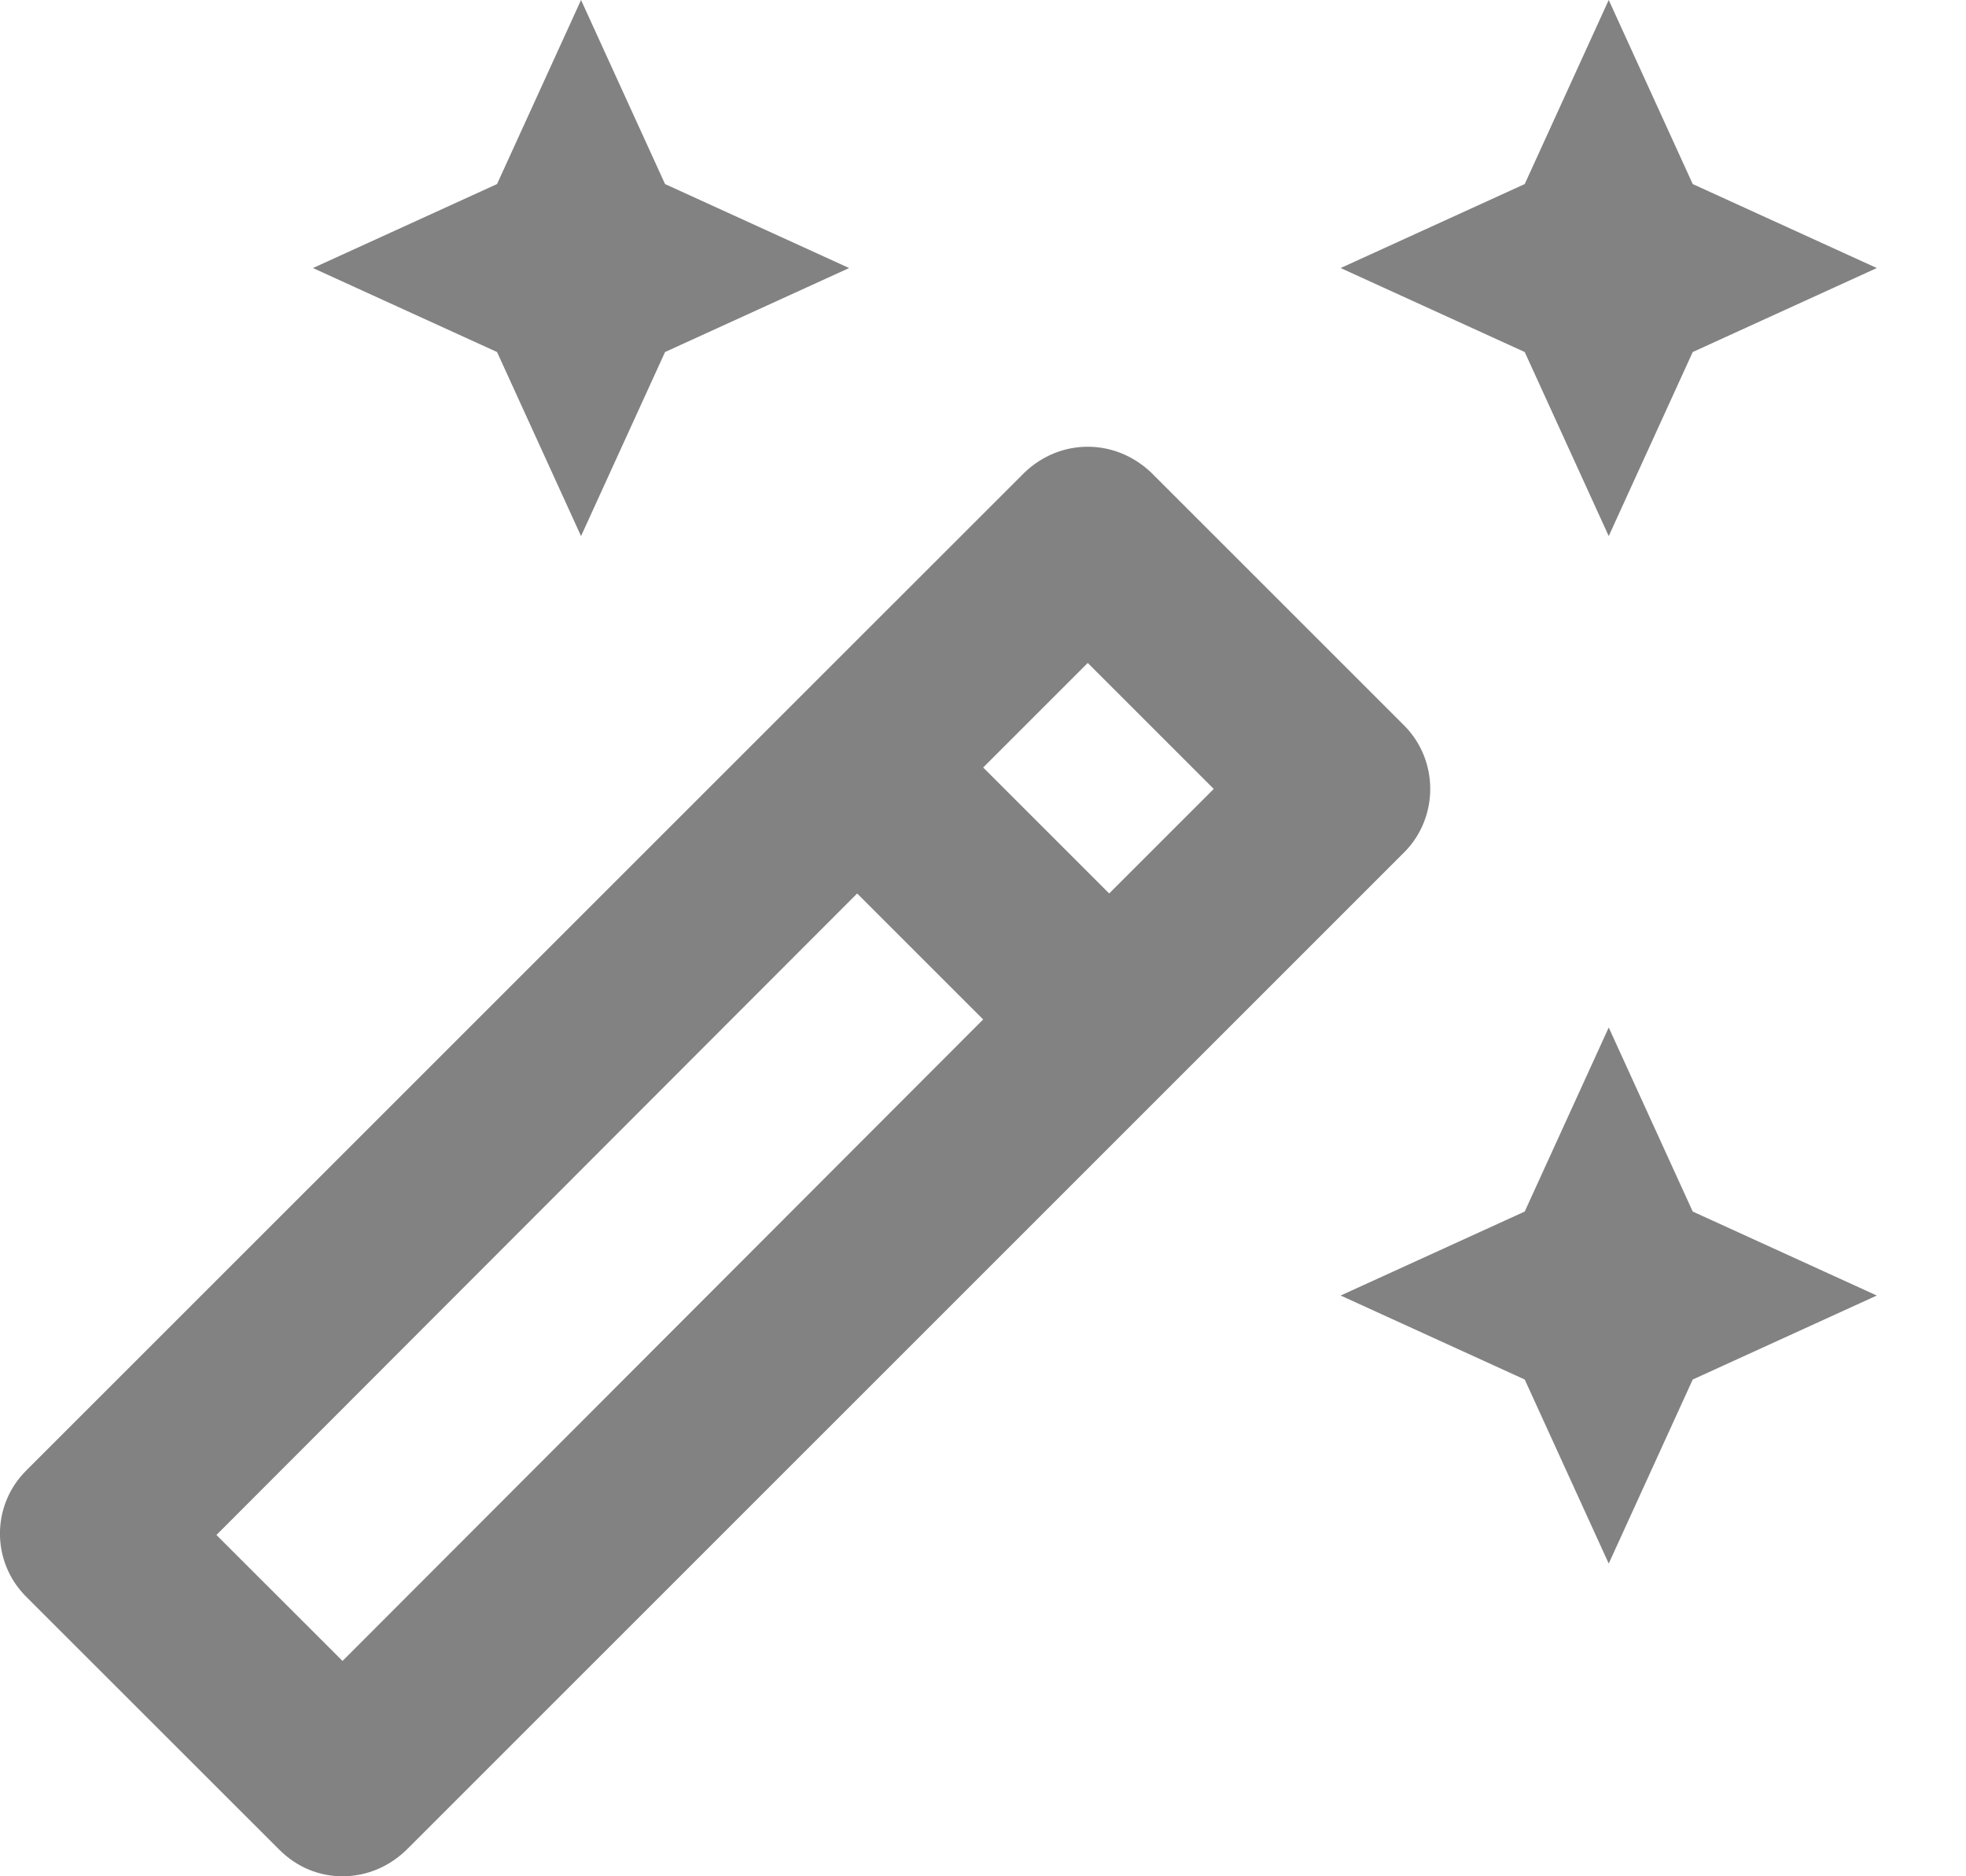 <svg width="22" height="21" viewBox="0 0 22 21" fill="none" xmlns="http://www.w3.org/2000/svg">
<path d="M18.002 6L18.942 3.94L21.002 3L18.942 2.06L18.002 0L17.062 2.06L15.002 3L17.062 3.94L18.002 6Z" fill="#828282"/>
<path d="M6.502 6L7.442 3.94L9.502 3L7.442 2.06L6.502 0L5.562 2.06L3.502 3L5.562 3.94L6.502 6Z" fill="#828282"/>
<path d="M18.002 11.5L17.062 13.56L15.002 14.5L17.062 15.44L18.002 17.5L18.942 15.44L21.002 14.5L18.942 13.56L18.002 11.5Z" fill="#828282"/>
<path d="M15.713 8.12L12.883 5.29C12.682 5.1 12.432 5 12.172 5C11.912 5 11.662 5.1 11.463 5.29L0.292 16.46C-0.098 16.85 -0.098 17.48 0.292 17.87L3.123 20.7C3.322 20.9 3.572 21 3.833 21C4.093 21 4.343 20.9 4.543 20.71L15.713 9.54C16.102 9.15 16.102 8.51 15.713 8.12ZM12.172 7.42L13.582 8.83L12.412 10L11.002 8.59L12.172 7.42ZM3.833 18.59L2.422 17.18L9.592 10L11.002 11.41L3.833 18.59Z" fill="#828282"/>
</svg>
